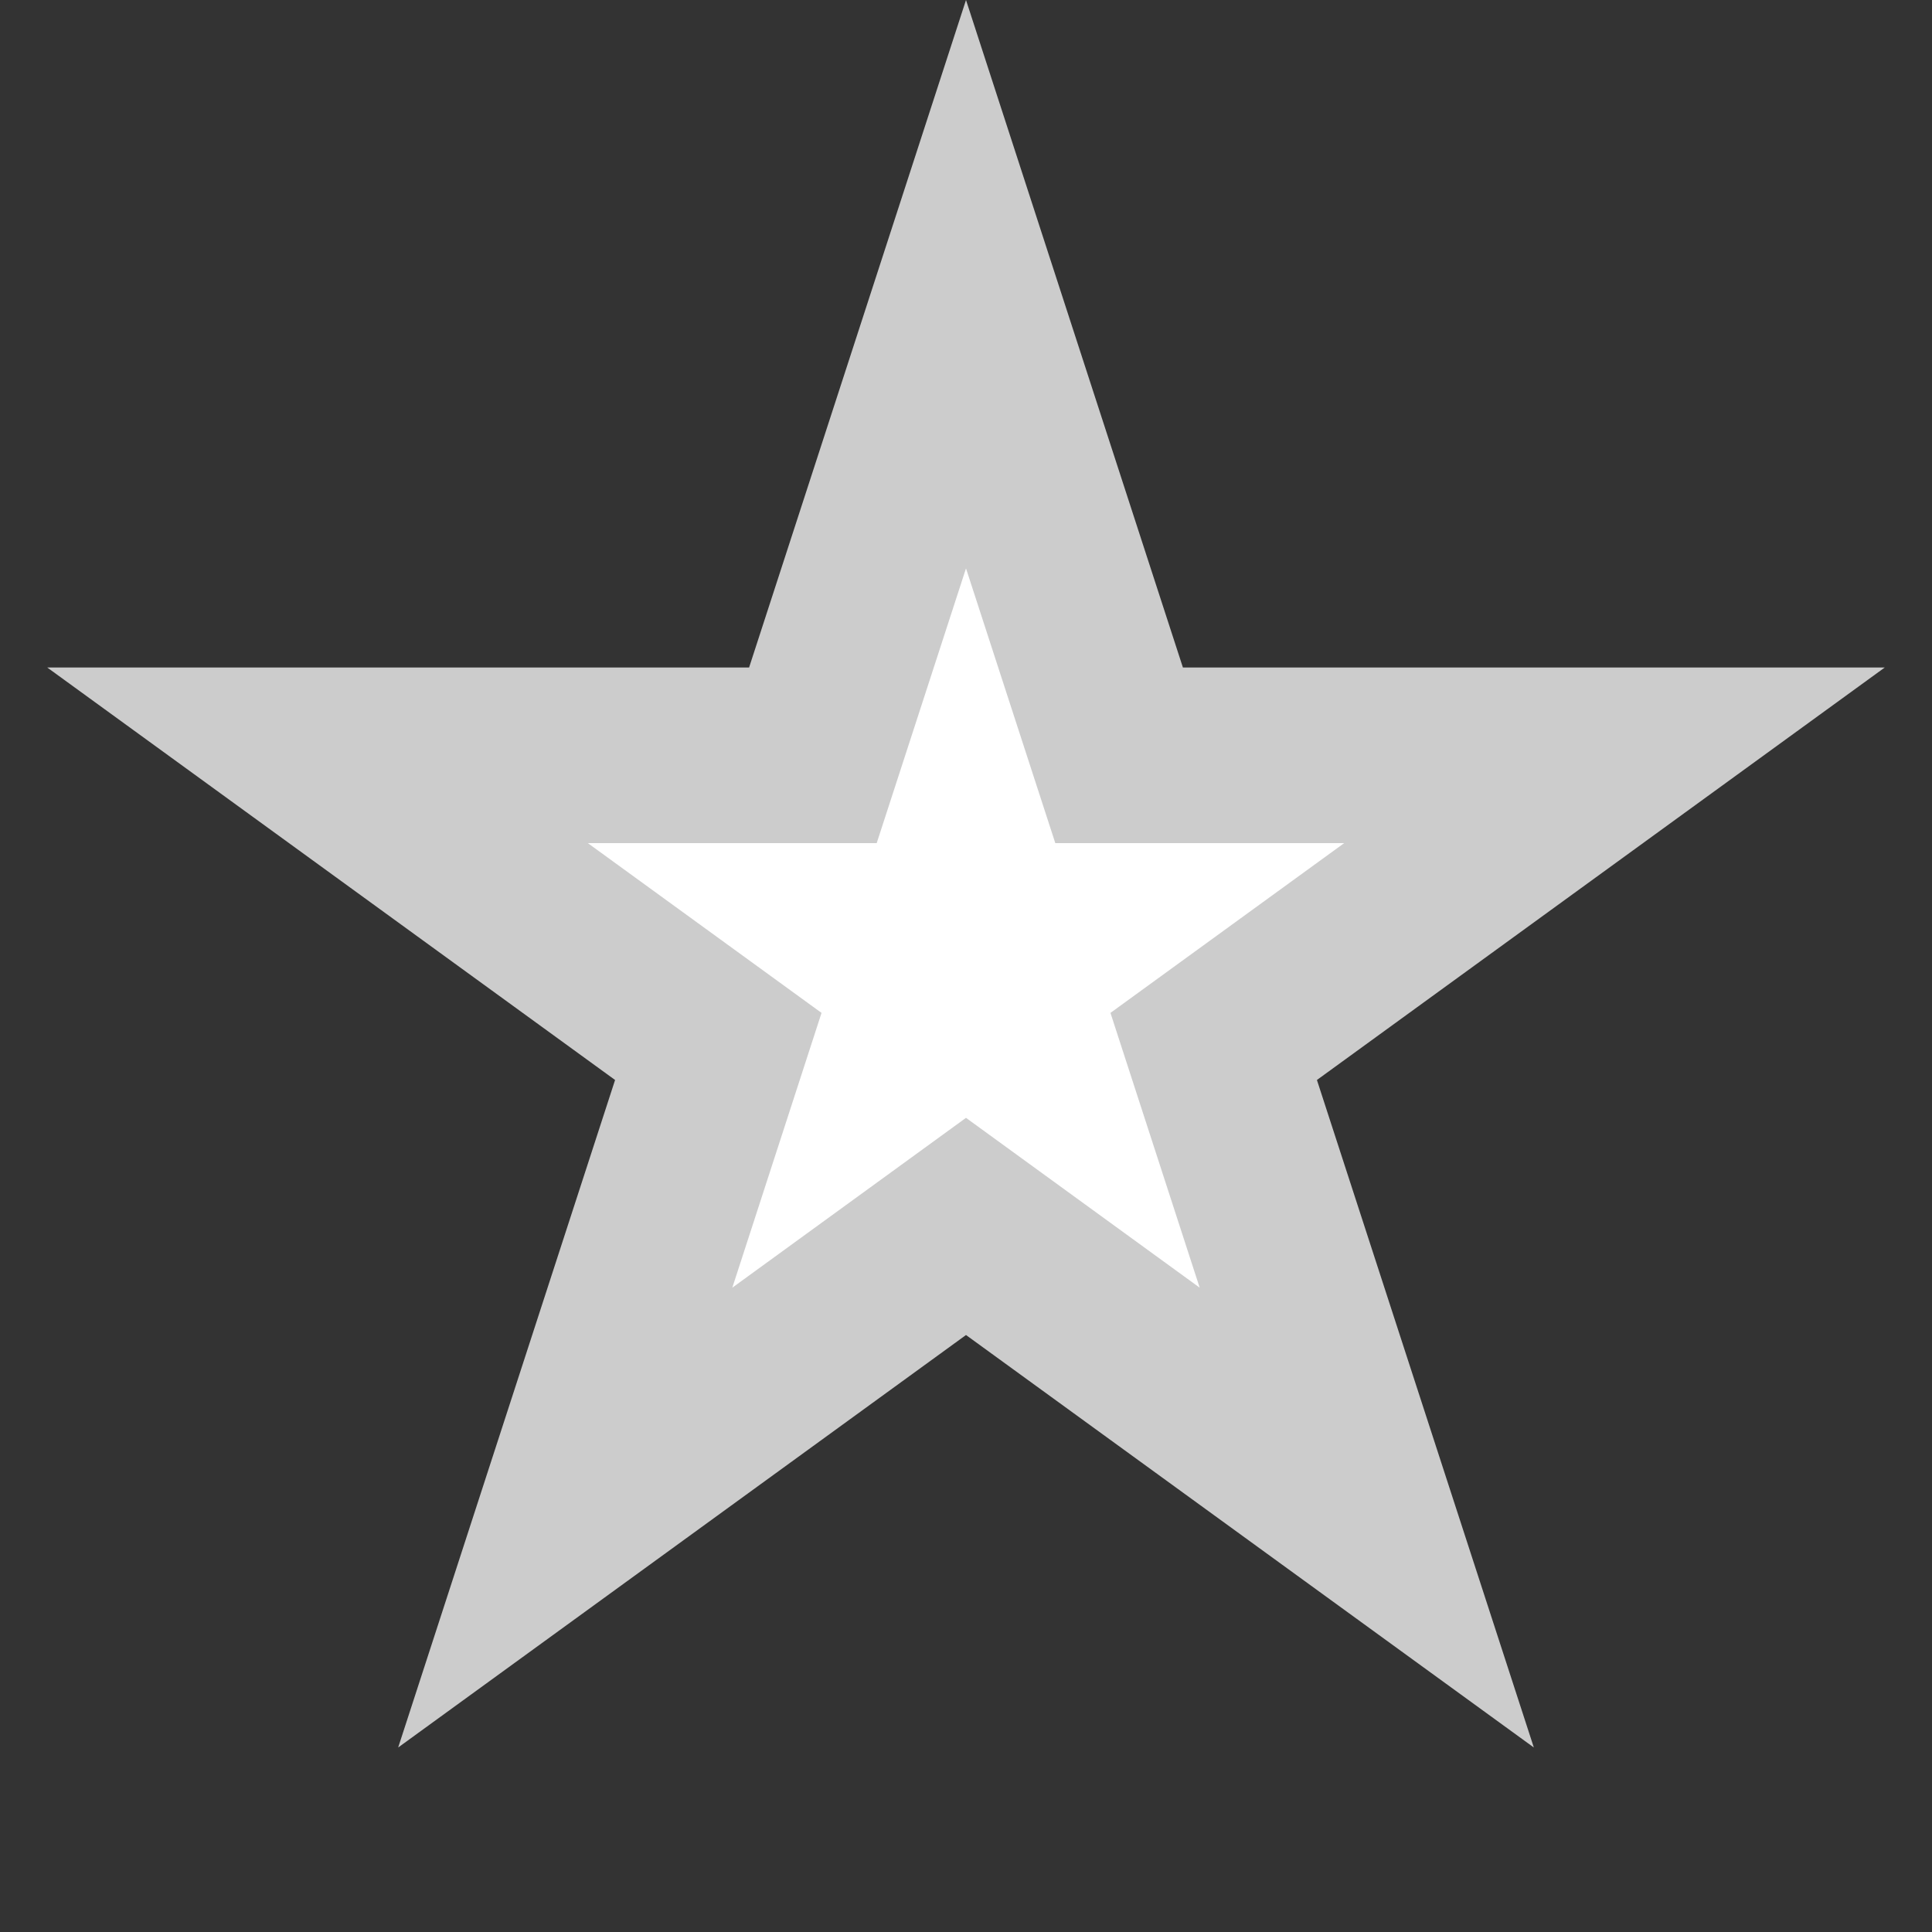 ﻿<?xml version="1.0" encoding="utf-8"?>
<svg version="1.1" xmlns:xlink="http://www.w3.org/1999/xlink" width="22px" height="22px" xmlns="http://www.w3.org/2000/svg">
  <rect width="100%" height="100%" fill="#333333" stroke="none"/>
  <g transform="matrix(1 0 0 1 -656 -3639 )">
    <path d="M 665.62 3648.101  L 667 3643.854  L 668.38 3648.101  L 672.845 3648.101  L 669.233 3650.725  L 670.612 3654.972  L 667 3652.348  L 663.388 3654.972  L 664.767 3650.725  L 661.155 3648.101  L 665.62 3648.101  Z " fill-rule="nonzero" fill="#ffffff" stroke="none" />
    <path d="M 664.53 3646.601  L 667 3639  L 669.47 3646.601  L 677.462 3646.601  L 670.996 3651.298  L 673.466 3658.899  L 667 3654.202  L 660.534 3658.899  L 663.004 3651.298  L 656.538 3646.601  L 664.53 3646.601  Z M 667 3645.472  L 665.983 3648.601  L 662.694 3648.601  L 665.355 3650.534  L 664.339 3653.663  L 667 3651.729  L 669.661 3653.663  L 668.645 3650.534  L 671.306 3648.601  L 668.017 3648.601  L 667 3645.472  Z " fill-rule="nonzero" fill="#cccccc" stroke="none" />
  </g>
</svg>